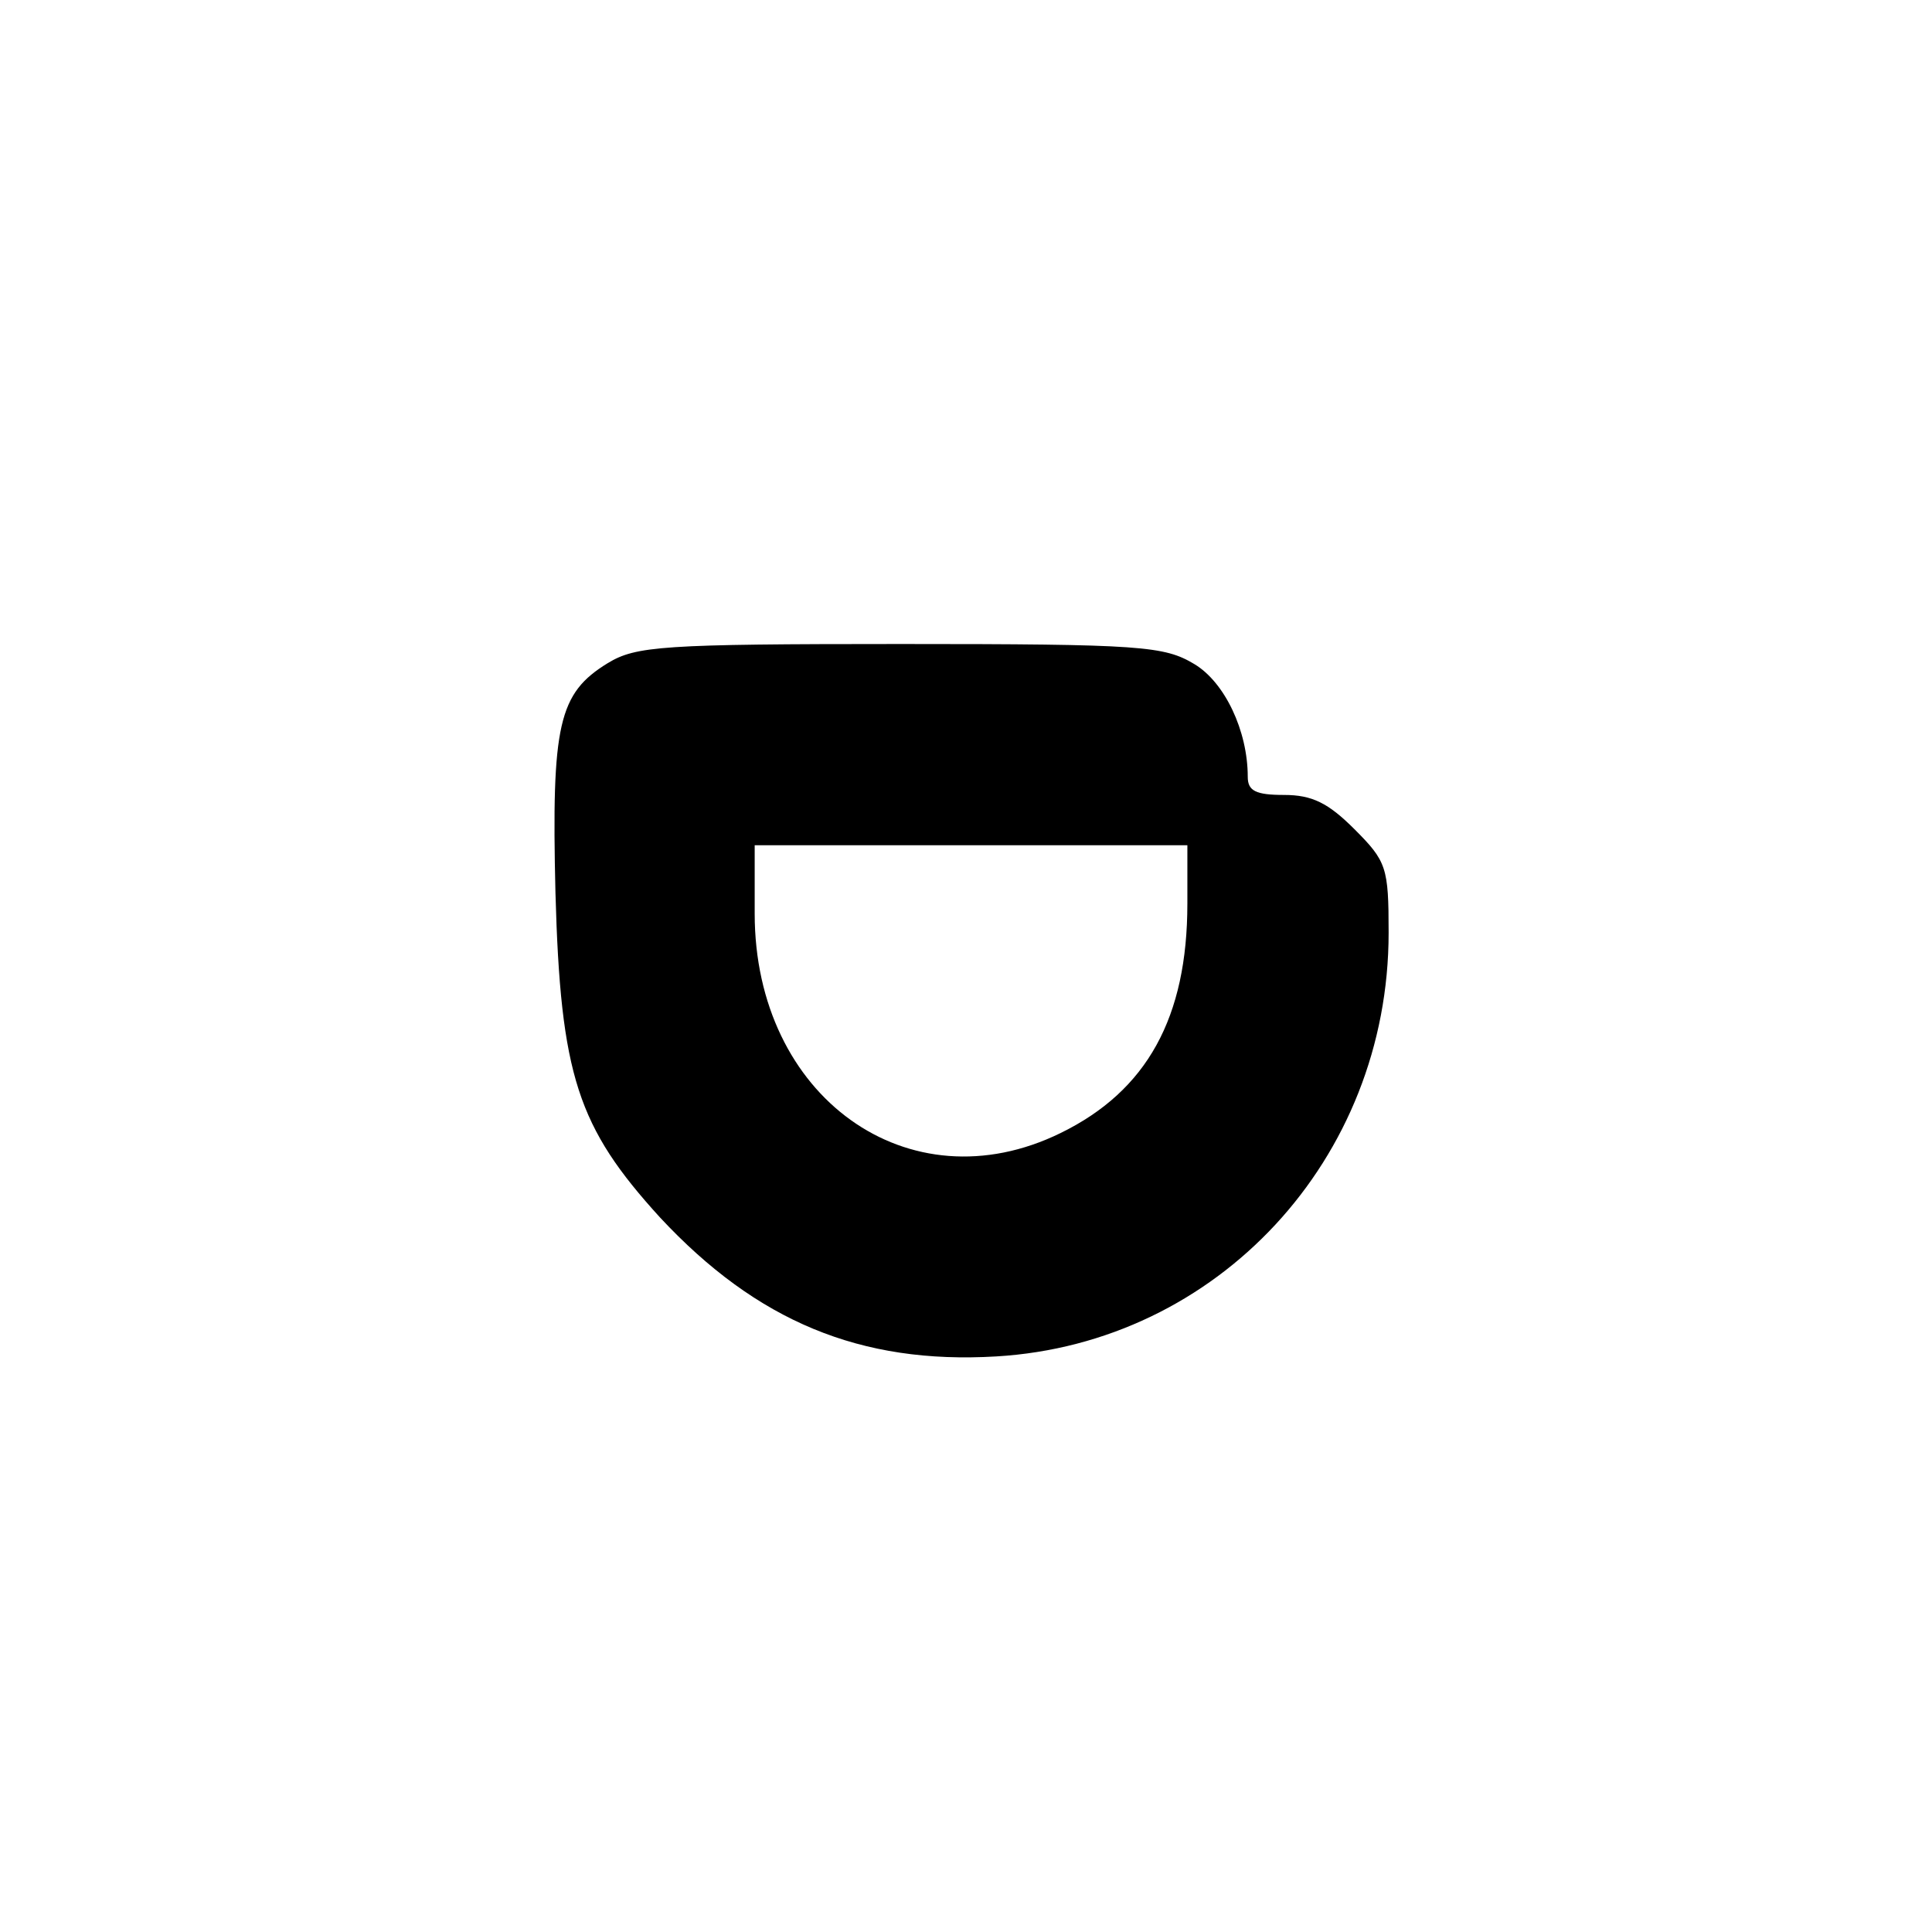 <?xml version="1.0" standalone="no"?>
<!DOCTYPE svg PUBLIC "-//W3C//DTD SVG 20010904//EN"
 "http://www.w3.org/TR/2001/REC-SVG-20010904/DTD/svg10.dtd">
<svg version="1.0" xmlns="http://www.w3.org/2000/svg"
 width="192pt" height="192pt" viewBox="0 0 192 192"
 preserveAspectRatio="xMidYMid meet">
<g transform="translate(0,192) scale(0.1,-0.1)"
fill="#000000" stroke="none">
811 c445 -92 729 -532 635 -987 -62 -301 -295 -546 -601 -630 -91 -26 -329
-26 -420 0 -291 80 -516 305 -596 596 -26 91 -26 329 0 420 120 433 542 692
982 601z"/>
<path d="M604 1261 c-49 -30 -56 -61 -52 -228 5 -182 22 -233 104 -323 96
-103 199 -146 334 -138 220 13 390 196 390 421 0 65 -2 71 -34 103 -26 26 -42
34 -70 34 -28 0 -36 4 -36 18 0 46 -23 94 -53 112 -30 18 -52 20 -292 20 -237
0 -263 -2 -291 -19z m576 -239 c0 -113 -40 -186 -126 -228 -151 -74 -304 36
-304 218 l0 68 215 0 215 0 0 -58z"/>
</g>
</svg>
